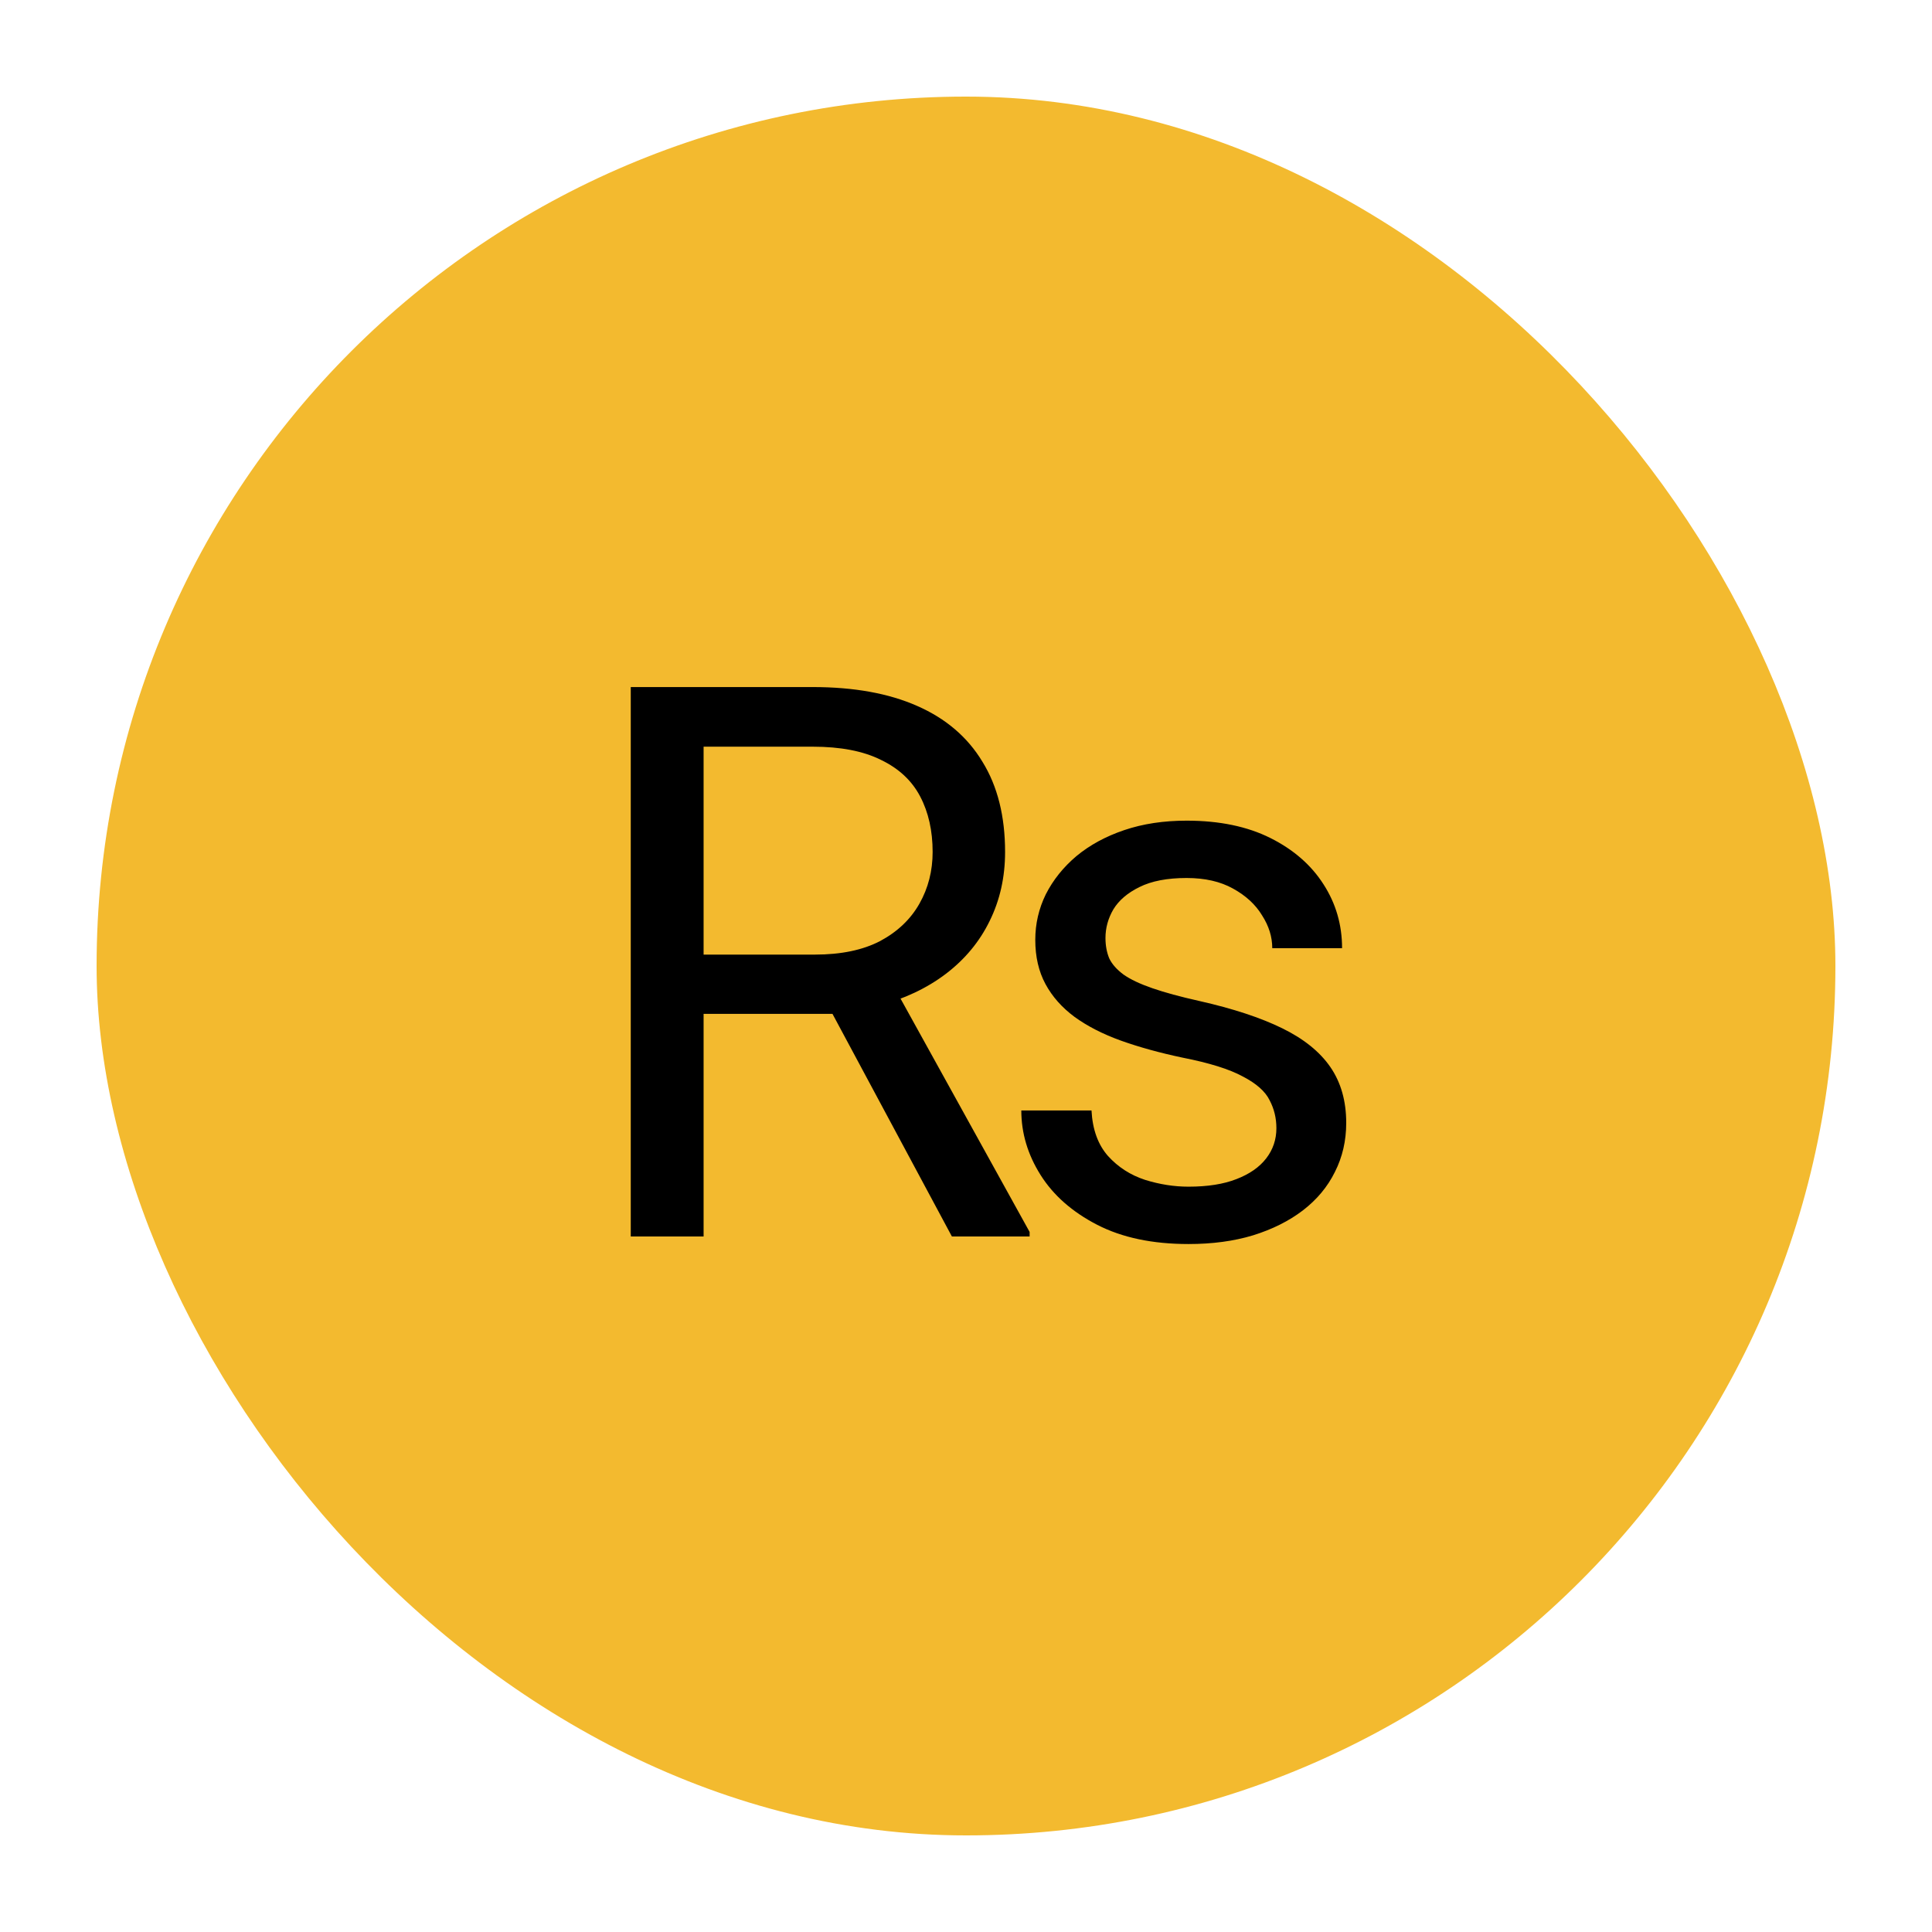 <svg width="100" height="100" viewBox="0 0 100 100" fill="none" xmlns="http://www.w3.org/2000/svg">
<rect x="5" y="5" width="90" height="90" rx="45" fill="#F3BA2F"/>
<circle cx="50" cy="50" r="42" fill="#F3BA2F"/>
<path d="M32.648 35.562H42.062C44.198 35.562 46.001 35.888 47.473 36.539C48.957 37.19 50.083 38.154 50.852 39.43C51.633 40.693 52.023 42.249 52.023 44.098C52.023 45.4 51.757 46.591 51.223 47.672C50.702 48.74 49.947 49.651 48.957 50.406C47.98 51.148 46.809 51.702 45.441 52.066L44.387 52.477H35.539L35.5 49.41H42.18C43.534 49.41 44.66 49.176 45.559 48.707C46.457 48.225 47.134 47.581 47.59 46.773C48.046 45.966 48.273 45.074 48.273 44.098C48.273 43.004 48.059 42.047 47.629 41.227C47.199 40.406 46.522 39.775 45.598 39.332C44.686 38.876 43.508 38.648 42.062 38.648H36.418V64H32.648V35.562ZM49.27 64L42.355 51.109L46.281 51.09L53.293 63.766V64H49.27ZM66.066 58.395C66.066 57.874 65.949 57.392 65.715 56.949C65.493 56.493 65.031 56.083 64.328 55.719C63.638 55.341 62.596 55.016 61.203 54.742C60.031 54.495 58.97 54.202 58.02 53.863C57.082 53.525 56.281 53.115 55.617 52.633C54.966 52.151 54.465 51.585 54.113 50.934C53.762 50.283 53.586 49.521 53.586 48.648C53.586 47.815 53.768 47.027 54.133 46.285C54.51 45.543 55.038 44.885 55.715 44.312C56.405 43.74 57.232 43.29 58.195 42.965C59.159 42.639 60.233 42.477 61.418 42.477C63.111 42.477 64.556 42.776 65.754 43.375C66.952 43.974 67.87 44.775 68.508 45.777C69.146 46.767 69.465 47.867 69.465 49.078H65.852C65.852 48.492 65.676 47.926 65.324 47.379C64.986 46.819 64.484 46.357 63.82 45.992C63.169 45.628 62.368 45.445 61.418 45.445C60.415 45.445 59.602 45.602 58.977 45.914C58.365 46.214 57.915 46.598 57.629 47.066C57.355 47.535 57.219 48.03 57.219 48.551C57.219 48.941 57.284 49.293 57.414 49.605C57.557 49.905 57.805 50.185 58.156 50.445C58.508 50.693 59.003 50.927 59.641 51.148C60.279 51.37 61.092 51.591 62.082 51.812C63.814 52.203 65.24 52.672 66.359 53.219C67.479 53.766 68.312 54.436 68.859 55.23C69.406 56.025 69.68 56.988 69.68 58.121C69.68 59.046 69.484 59.892 69.094 60.66C68.716 61.428 68.163 62.092 67.434 62.652C66.717 63.199 65.858 63.629 64.856 63.941C63.866 64.241 62.753 64.391 61.516 64.391C59.654 64.391 58.078 64.059 56.789 63.395C55.5 62.73 54.523 61.871 53.859 60.816C53.195 59.762 52.863 58.648 52.863 57.477H56.496C56.548 58.466 56.835 59.254 57.355 59.84C57.876 60.413 58.514 60.823 59.27 61.07C60.025 61.305 60.773 61.422 61.516 61.422C62.505 61.422 63.332 61.292 63.996 61.031C64.673 60.771 65.188 60.413 65.539 59.957C65.891 59.501 66.066 58.98 66.066 58.395Z" fill="black"/>
</svg>
